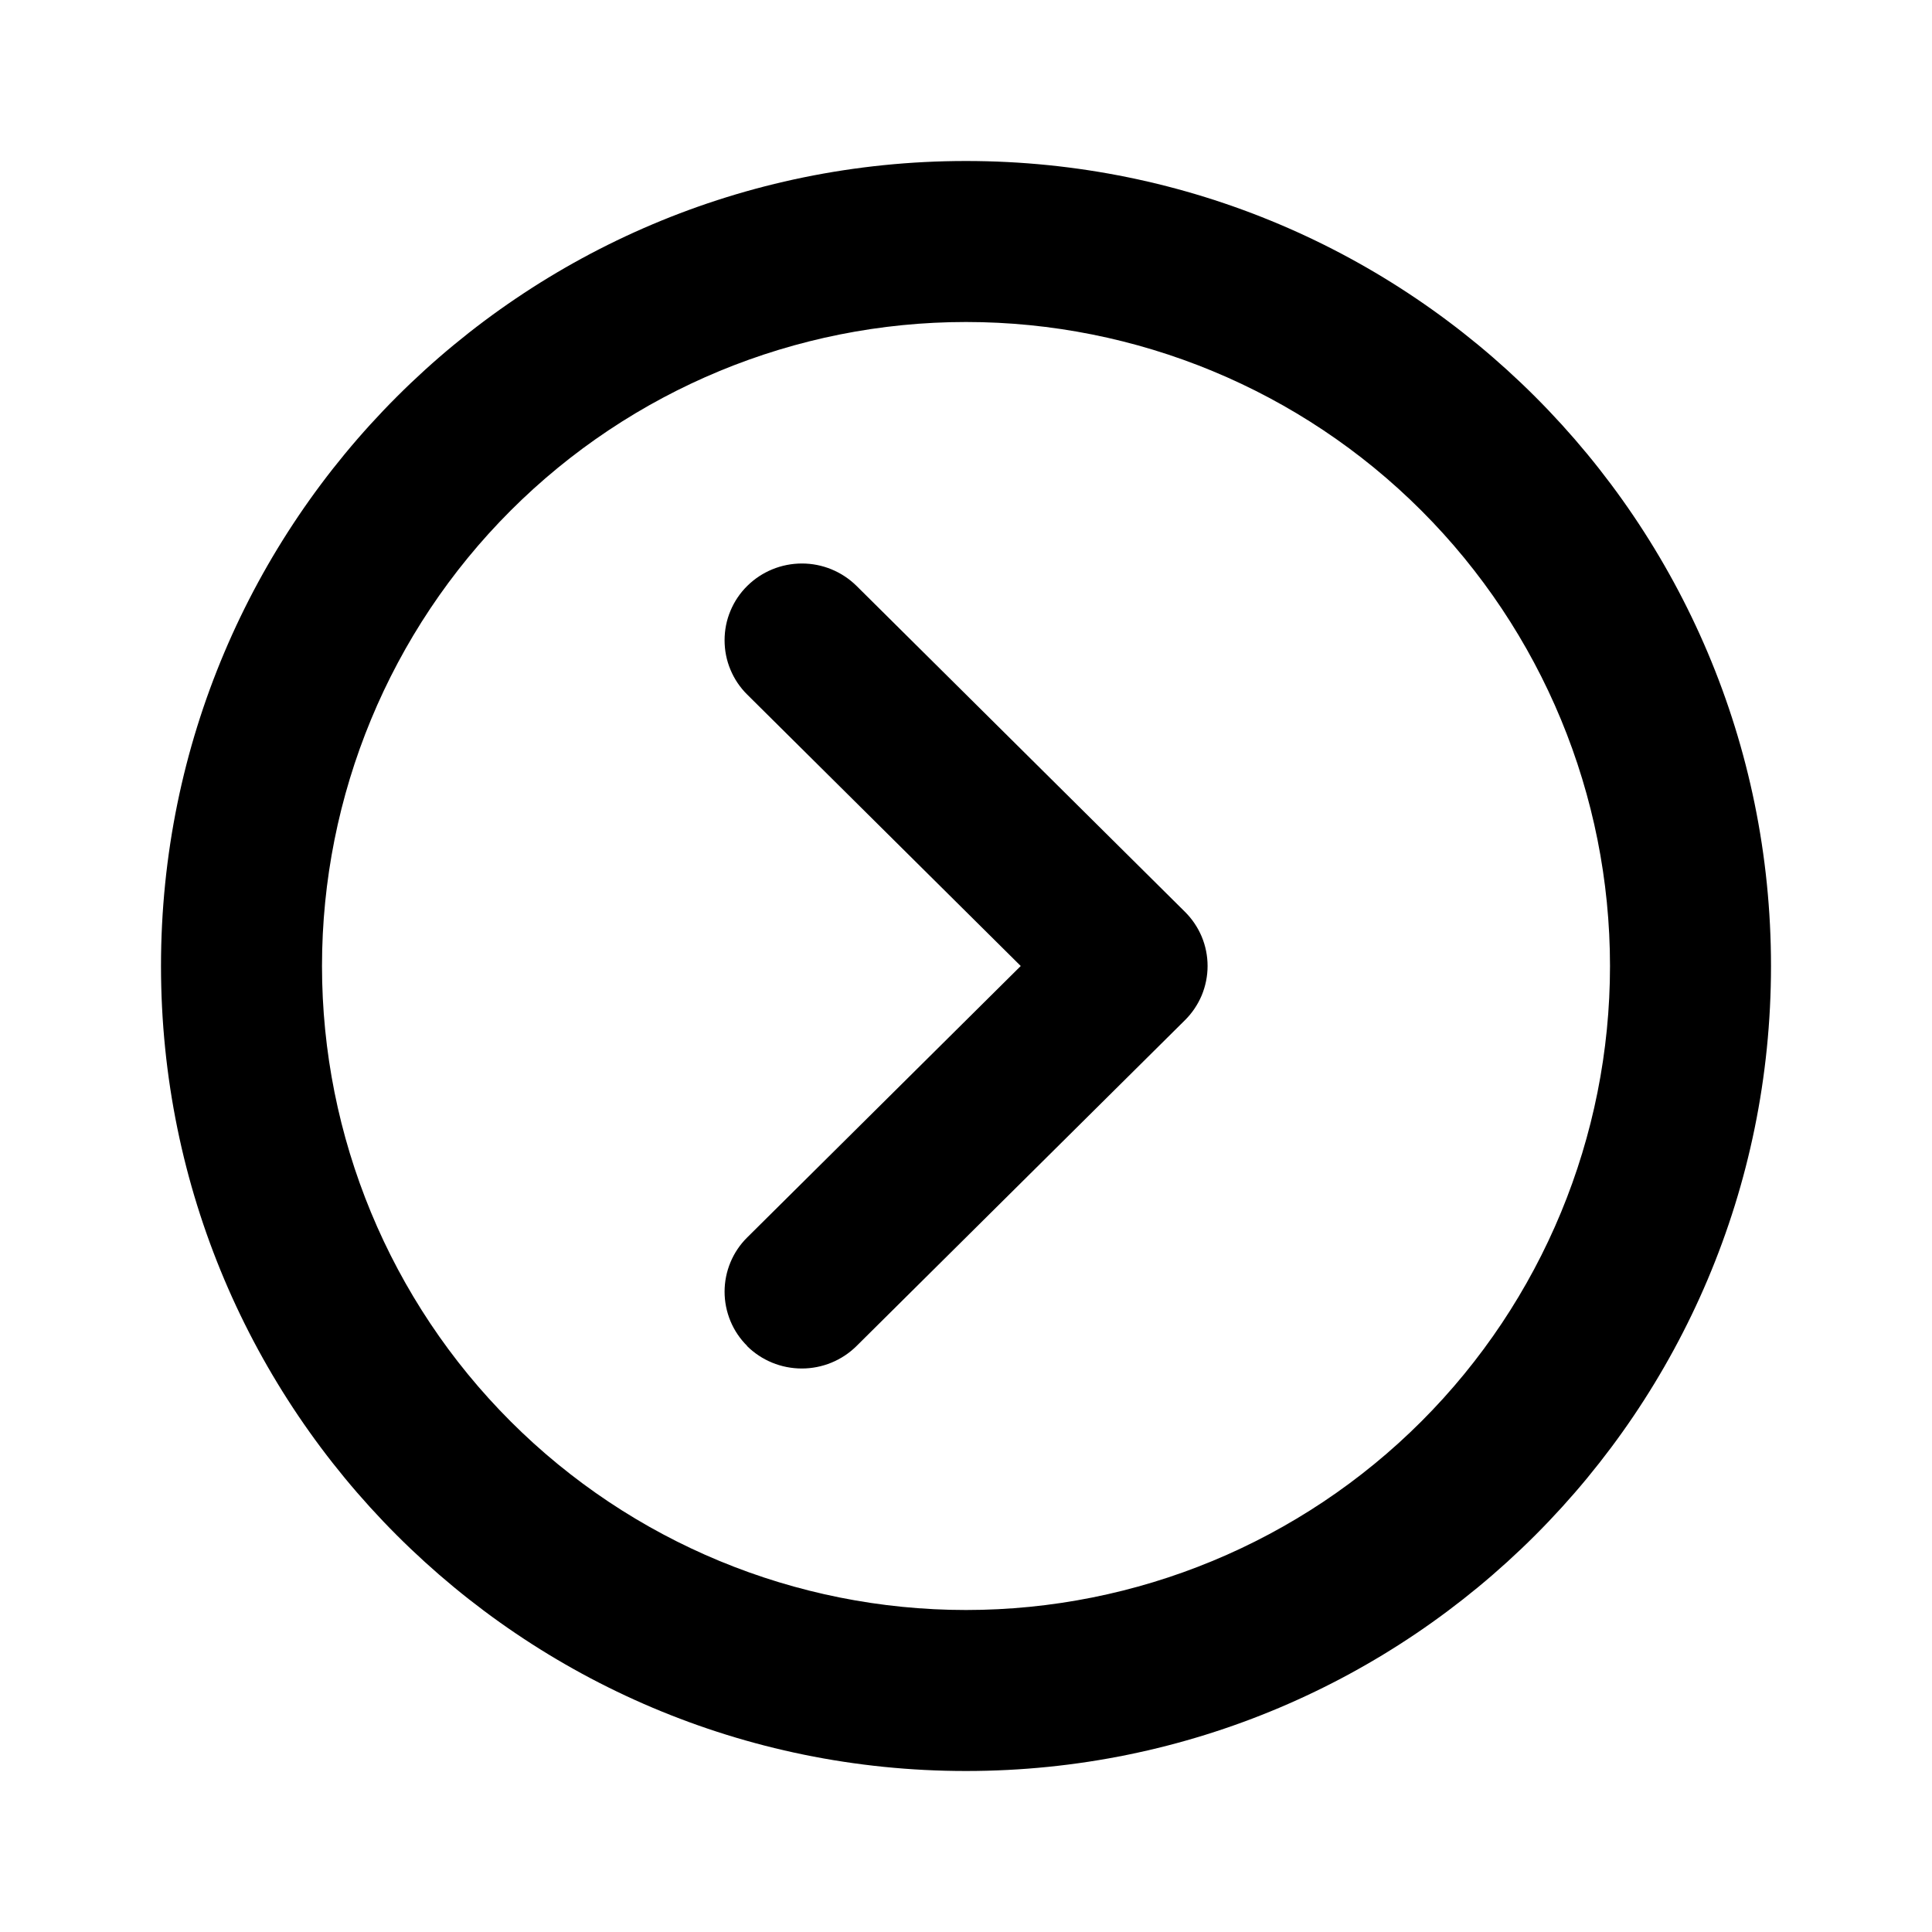 <svg width="24" height="24" viewBox="-2 -2 24 24" fill="none" xmlns="http://www.w3.org/2000/svg">
    <path fill-rule="evenodd" clip-rule="evenodd"
        d="M20 10C20 15.523 15.523 20 10 20C4.477 20 0 15.523 0 10C0 4.477 4.477 0 10 0C15.523 0 20 4.477 20 10ZM15.657 15.657C14.157 17.157 12.122 18 10 18C7.878 18 5.843 17.157 4.343 15.657C2.843 14.157 2 12.122 2 10C2 7.878 2.843 5.843 4.343 4.343C5.843 2.843 7.878 2 10 2C12.122 2 14.157 2.843 15.657 4.343C17.157 5.843 18 7.878 18 10C18 12.122 17.157 14.157 15.657 15.657ZM7.074 14.411C7.122 14.527 7.193 14.632 7.282 14.72L7.28 14.721C7.461 14.9 7.705 15 7.96 15C8.215 15 8.459 14.9 8.64 14.721L12.719 10.674C12.808 10.586 12.879 10.481 12.928 10.365C12.976 10.249 13.001 10.125 13.001 10C13.001 9.874 12.976 9.75 12.928 9.635C12.879 9.519 12.808 9.414 12.719 9.326L8.641 5.279C8.46 5.1 8.216 5 7.962 5C7.707 5 7.463 5.1 7.282 5.279C7.193 5.367 7.122 5.472 7.074 5.588C7.025 5.704 7.001 5.828 7.001 5.953C7.001 6.079 7.025 6.203 7.074 6.319C7.122 6.435 7.193 6.54 7.282 6.628L10.68 10L7.282 13.372C7.193 13.46 7.122 13.565 7.074 13.681C7.026 13.796 7.001 13.921 7.001 14.046C7.001 14.171 7.026 14.295 7.074 14.411Z"
        fill="black" />
</svg>

